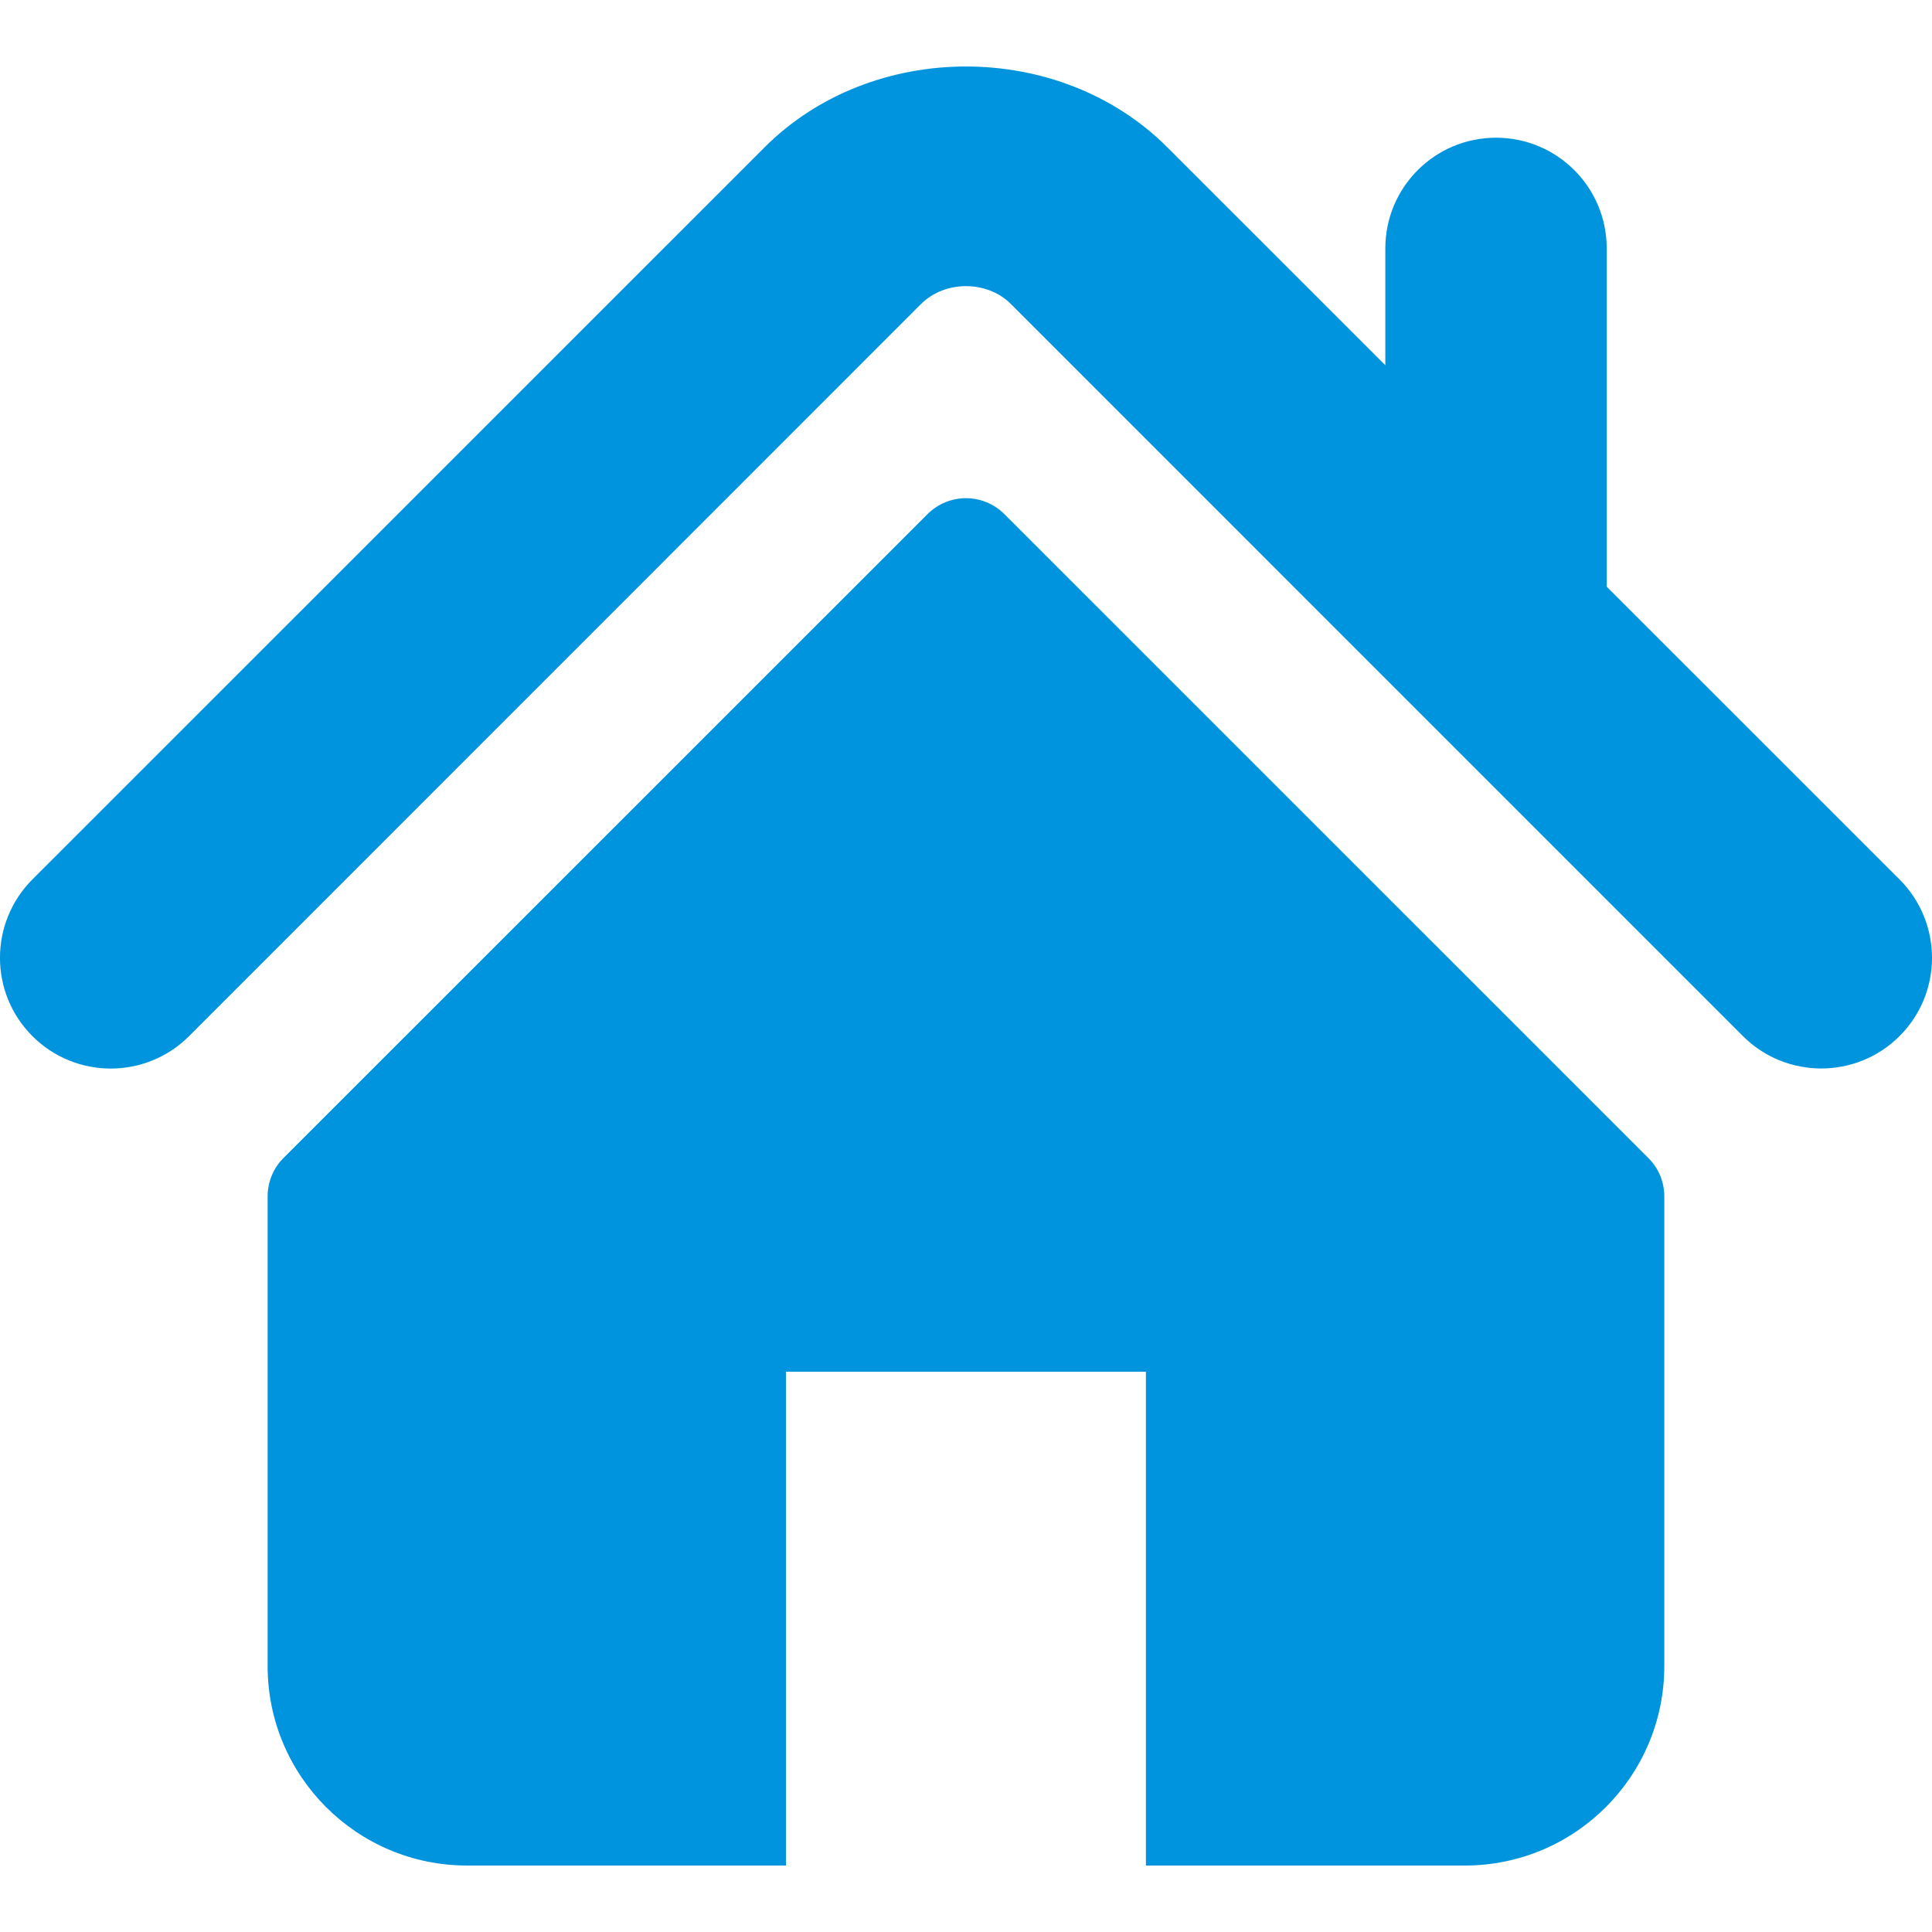 <svg width="25" height="25" viewBox="0 0 25 25" fill="none" xmlns="http://www.w3.org/2000/svg">
<g clip-path="url(#clip0_1327_1438)">
<path d="M24.58 11.38L20.791 7.592V3.215C20.791 2.423 20.15 1.782 19.358 1.782C18.567 1.782 17.926 2.423 17.926 3.215V4.726L15.104 1.905C13.71 0.511 11.285 0.513 9.893 1.907L0.419 11.38C-0.14 11.941 -0.14 12.848 0.419 13.407C0.979 13.967 1.887 13.967 2.447 13.407L11.919 3.933C12.228 3.626 12.772 3.626 13.079 3.932L22.553 13.407C22.834 13.687 23.2 13.826 23.567 13.826C23.933 13.826 24.3 13.687 24.58 13.407C25.14 12.848 25.14 11.941 24.58 11.38Z" fill="#0094DE"/>
<path d="M12.997 6.653C12.722 6.378 12.277 6.378 12.002 6.653L3.669 14.984C3.537 15.115 3.463 15.295 3.463 15.482V21.558C3.463 22.984 4.619 24.14 6.045 24.14H10.17V17.75H14.828V24.14H18.954C20.38 24.14 21.536 22.984 21.536 21.558V15.482C21.536 15.295 21.462 15.115 21.329 14.984L12.997 6.653Z" fill="#0094DE"/>
</g>
<defs>
<clipPath id="clip0_1327_1438">
<rect width="25" height="25" fill="white"/>
</clipPath>
</defs>
</svg>
